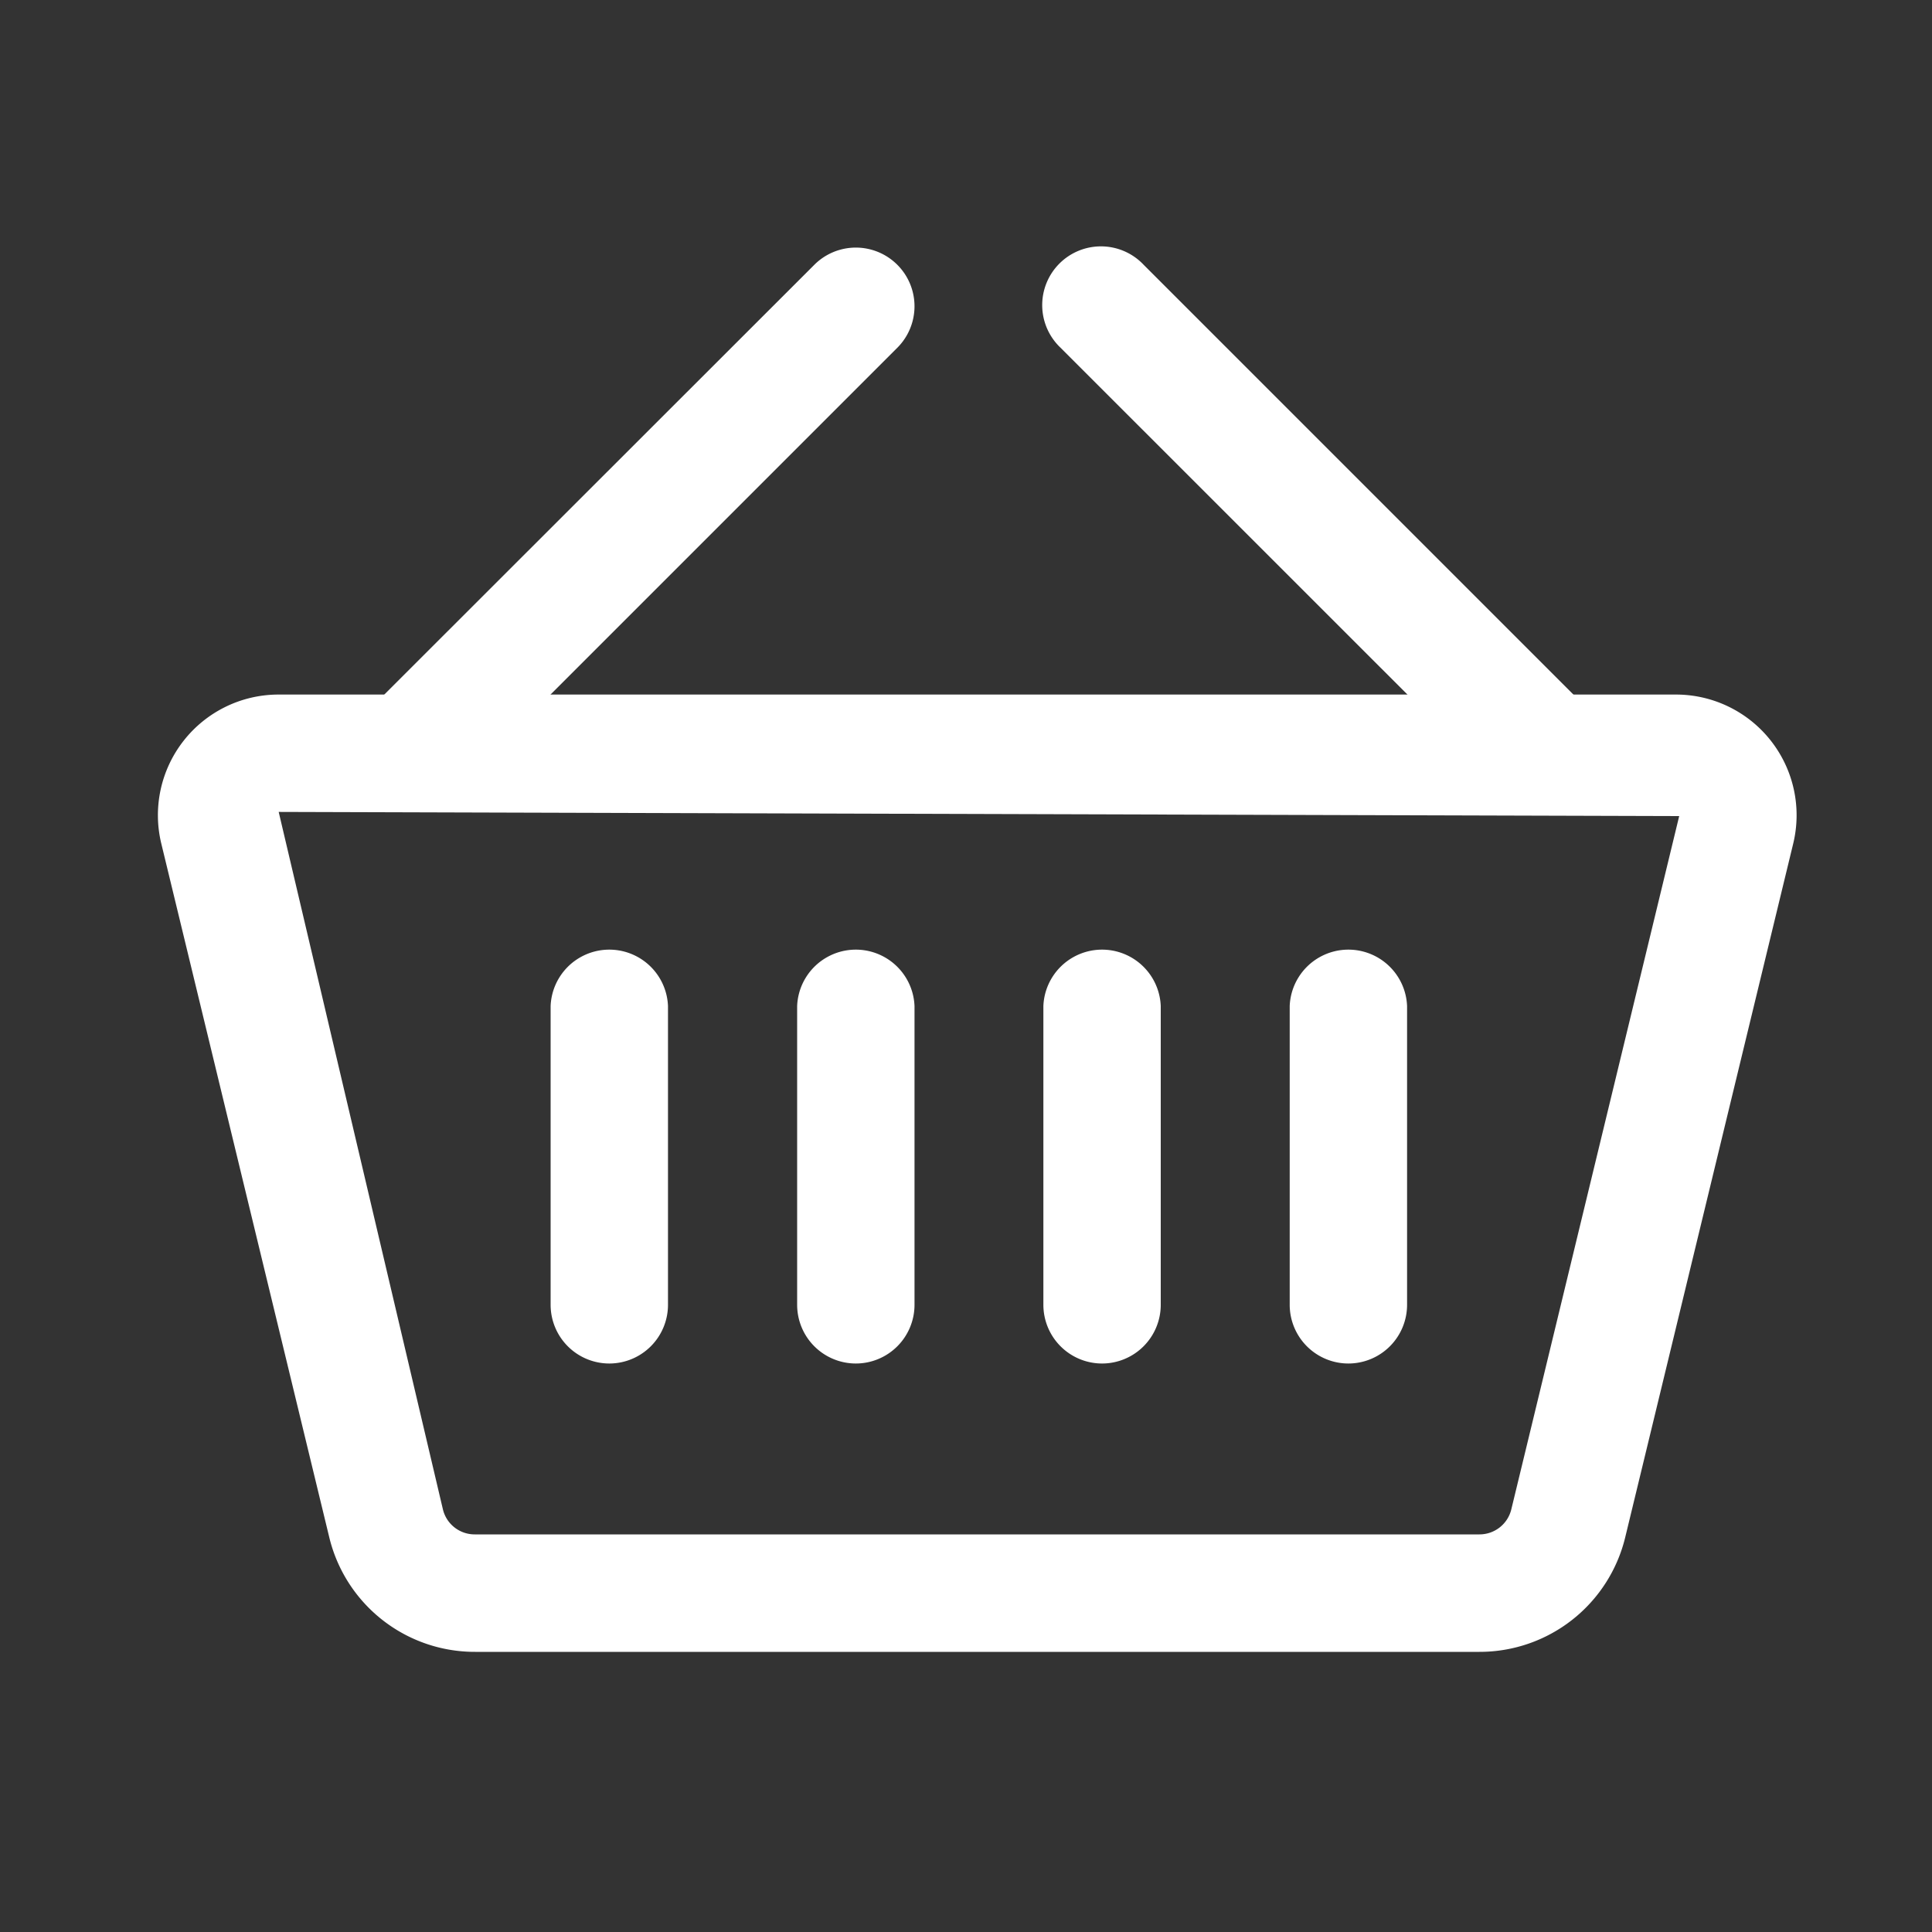 <svg id="Layer_1" data-name="Layer 1" xmlns="http://www.w3.org/2000/svg" viewBox="0 0 200 200"><rect x="0" y="0" width="200" height="200" fill="#333333" stroke="none"/><defs><style>.cls-1{fill:#fff;}</style></defs><title>buy</title><path class="cls-1" d="M153.14,171H49.19a15.5,15.5,0,0,1-15.11-11.88L16.7,87.34A12.49,12.49,0,0,1,28.85,71.9H173.48a12.49,12.49,0,0,1,12.15,15.44l-17.38,71.77A15.51,15.51,0,0,1,153.14,171ZM28.85,84.05l17,72.2a3.38,3.38,0,0,0,3.3,2.59h104a3.39,3.39,0,0,0,3.3-2.59l17.38-71.77Z"/><path class="cls-1" d="M42.32,84.05A6.08,6.08,0,0,1,38,73.68L84.3,27.41A6.07,6.07,0,1,1,92.89,36L46.62,82.27A6,6,0,0,1,42.32,84.05Z"/><path class="cls-1" d="M160.36,84.05a6,6,0,0,1-4.29-1.78L109.79,36a6.08,6.08,0,1,1,8.6-8.59l46.27,46.27a6.08,6.08,0,0,1-4.3,10.37Z"/><path class="cls-1" d="M63.1,141.15A6.08,6.08,0,0,1,57,135.07V104.14a6.08,6.08,0,0,1,12.15,0v30.93A6.08,6.08,0,0,1,63.1,141.15Z"/><path class="cls-1" d="M88.6,141.15a6.08,6.08,0,0,1-6.08-6.08V104.14a6.08,6.08,0,0,1,12.15,0v30.93A6.08,6.08,0,0,1,88.6,141.15Z"/><path class="cls-1" d="M114.09,141.15a6.08,6.08,0,0,1-6.08-6.08V104.14a6.08,6.08,0,0,1,12.15,0v30.93A6.08,6.08,0,0,1,114.09,141.15Z"/><path class="cls-1" d="M139.58,141.15a6.08,6.08,0,0,1-6.07-6.08V104.14a6.08,6.08,0,0,1,12.15,0v30.93A6.08,6.08,0,0,1,139.58,141.15Z"/></svg>
